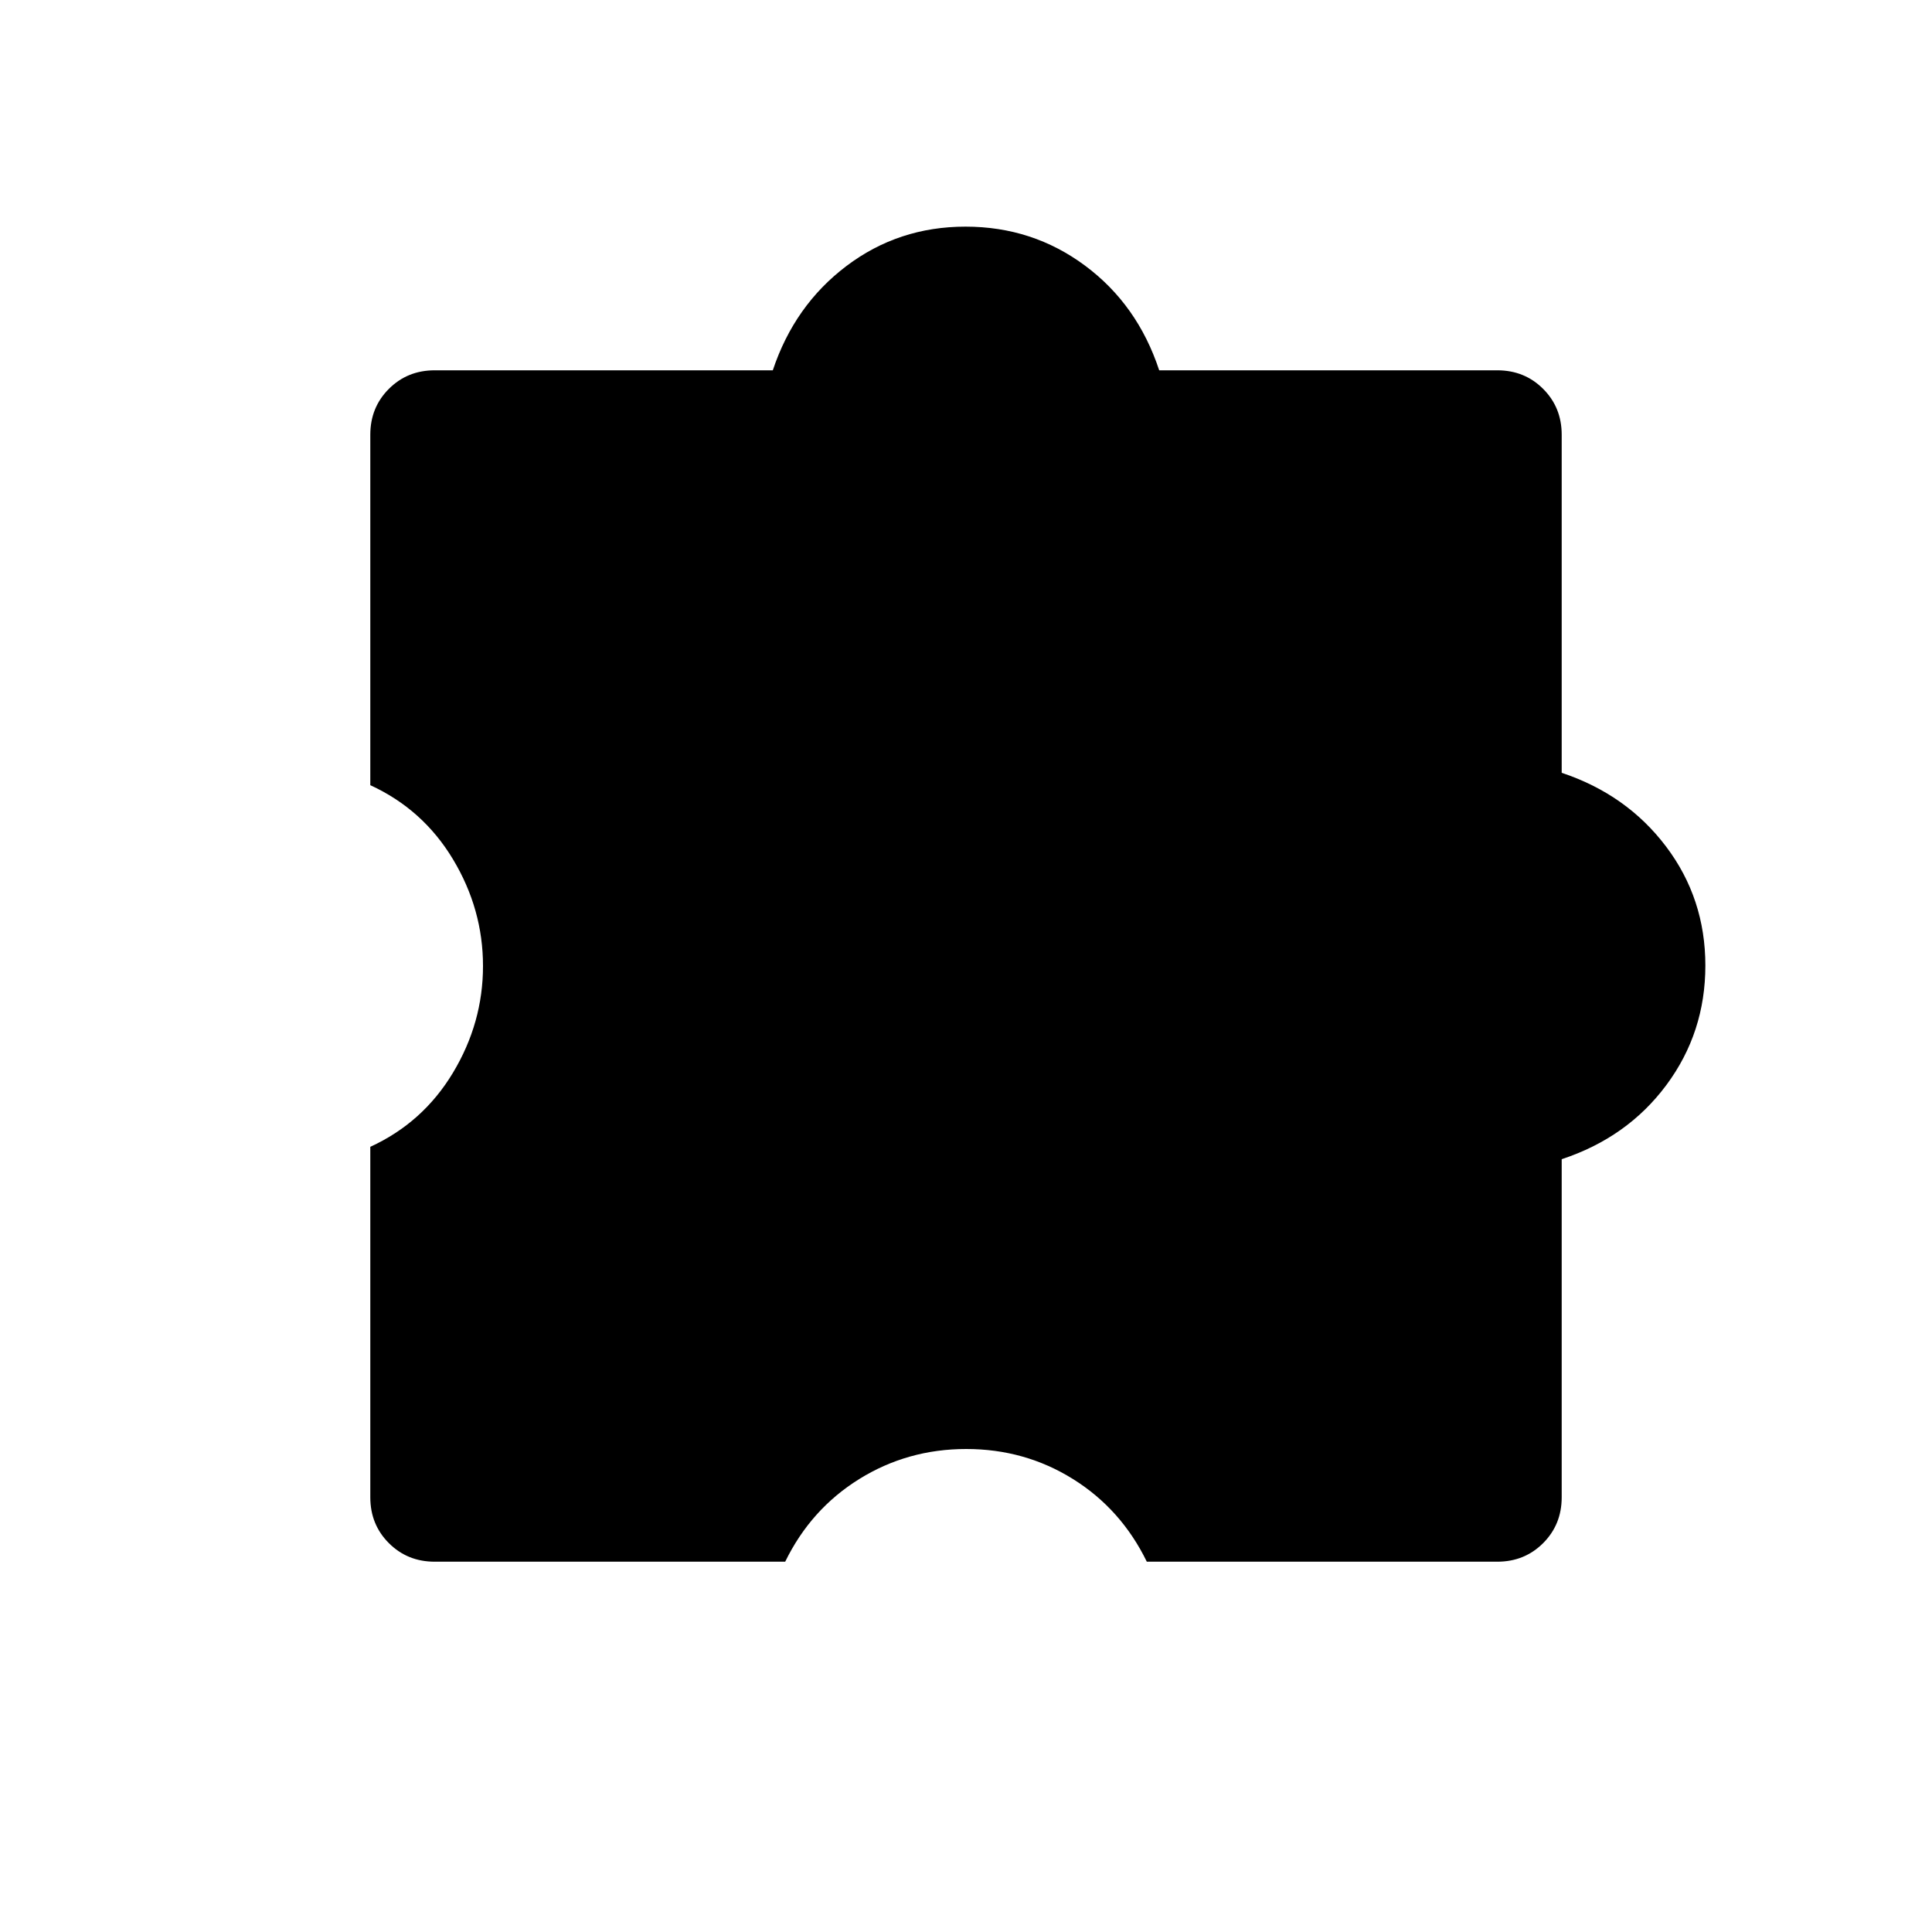 <svg xmlns="http://www.w3.org/2000/svg" height="20" viewBox="0 -960 960 960" width="20"><path d="M390.154-184H216q-13.546 0-22.773-9.227T184-216v-174.154q26.154-12 41.077-36.807Q240-451.769 240-480t-14.923-53.039Q210.154-557.846 184-569.846V-744q0-13.546 9.227-22.773T216-776h168q10.769-32.308 36.621-51.846 25.851-19.539 59.154-19.539 33.302 0 59.379 19.379Q565.231-808.628 576-776h168q13.546 0 22.773 9.227T776-744v168q32.308 10.769 51.846 36.621 19.539 25.851 19.539 59.154 0 33.302-19.379 59.379Q808.628-394.769 776-384v168q0 13.546-9.227 22.773T744-184H569.846q-12.769-26.154-36.69-41.077Q509.235-240 480.118-240q-29.118 0-53.157 14.923-24.038 14.923-36.807 41.077Z"/></svg>